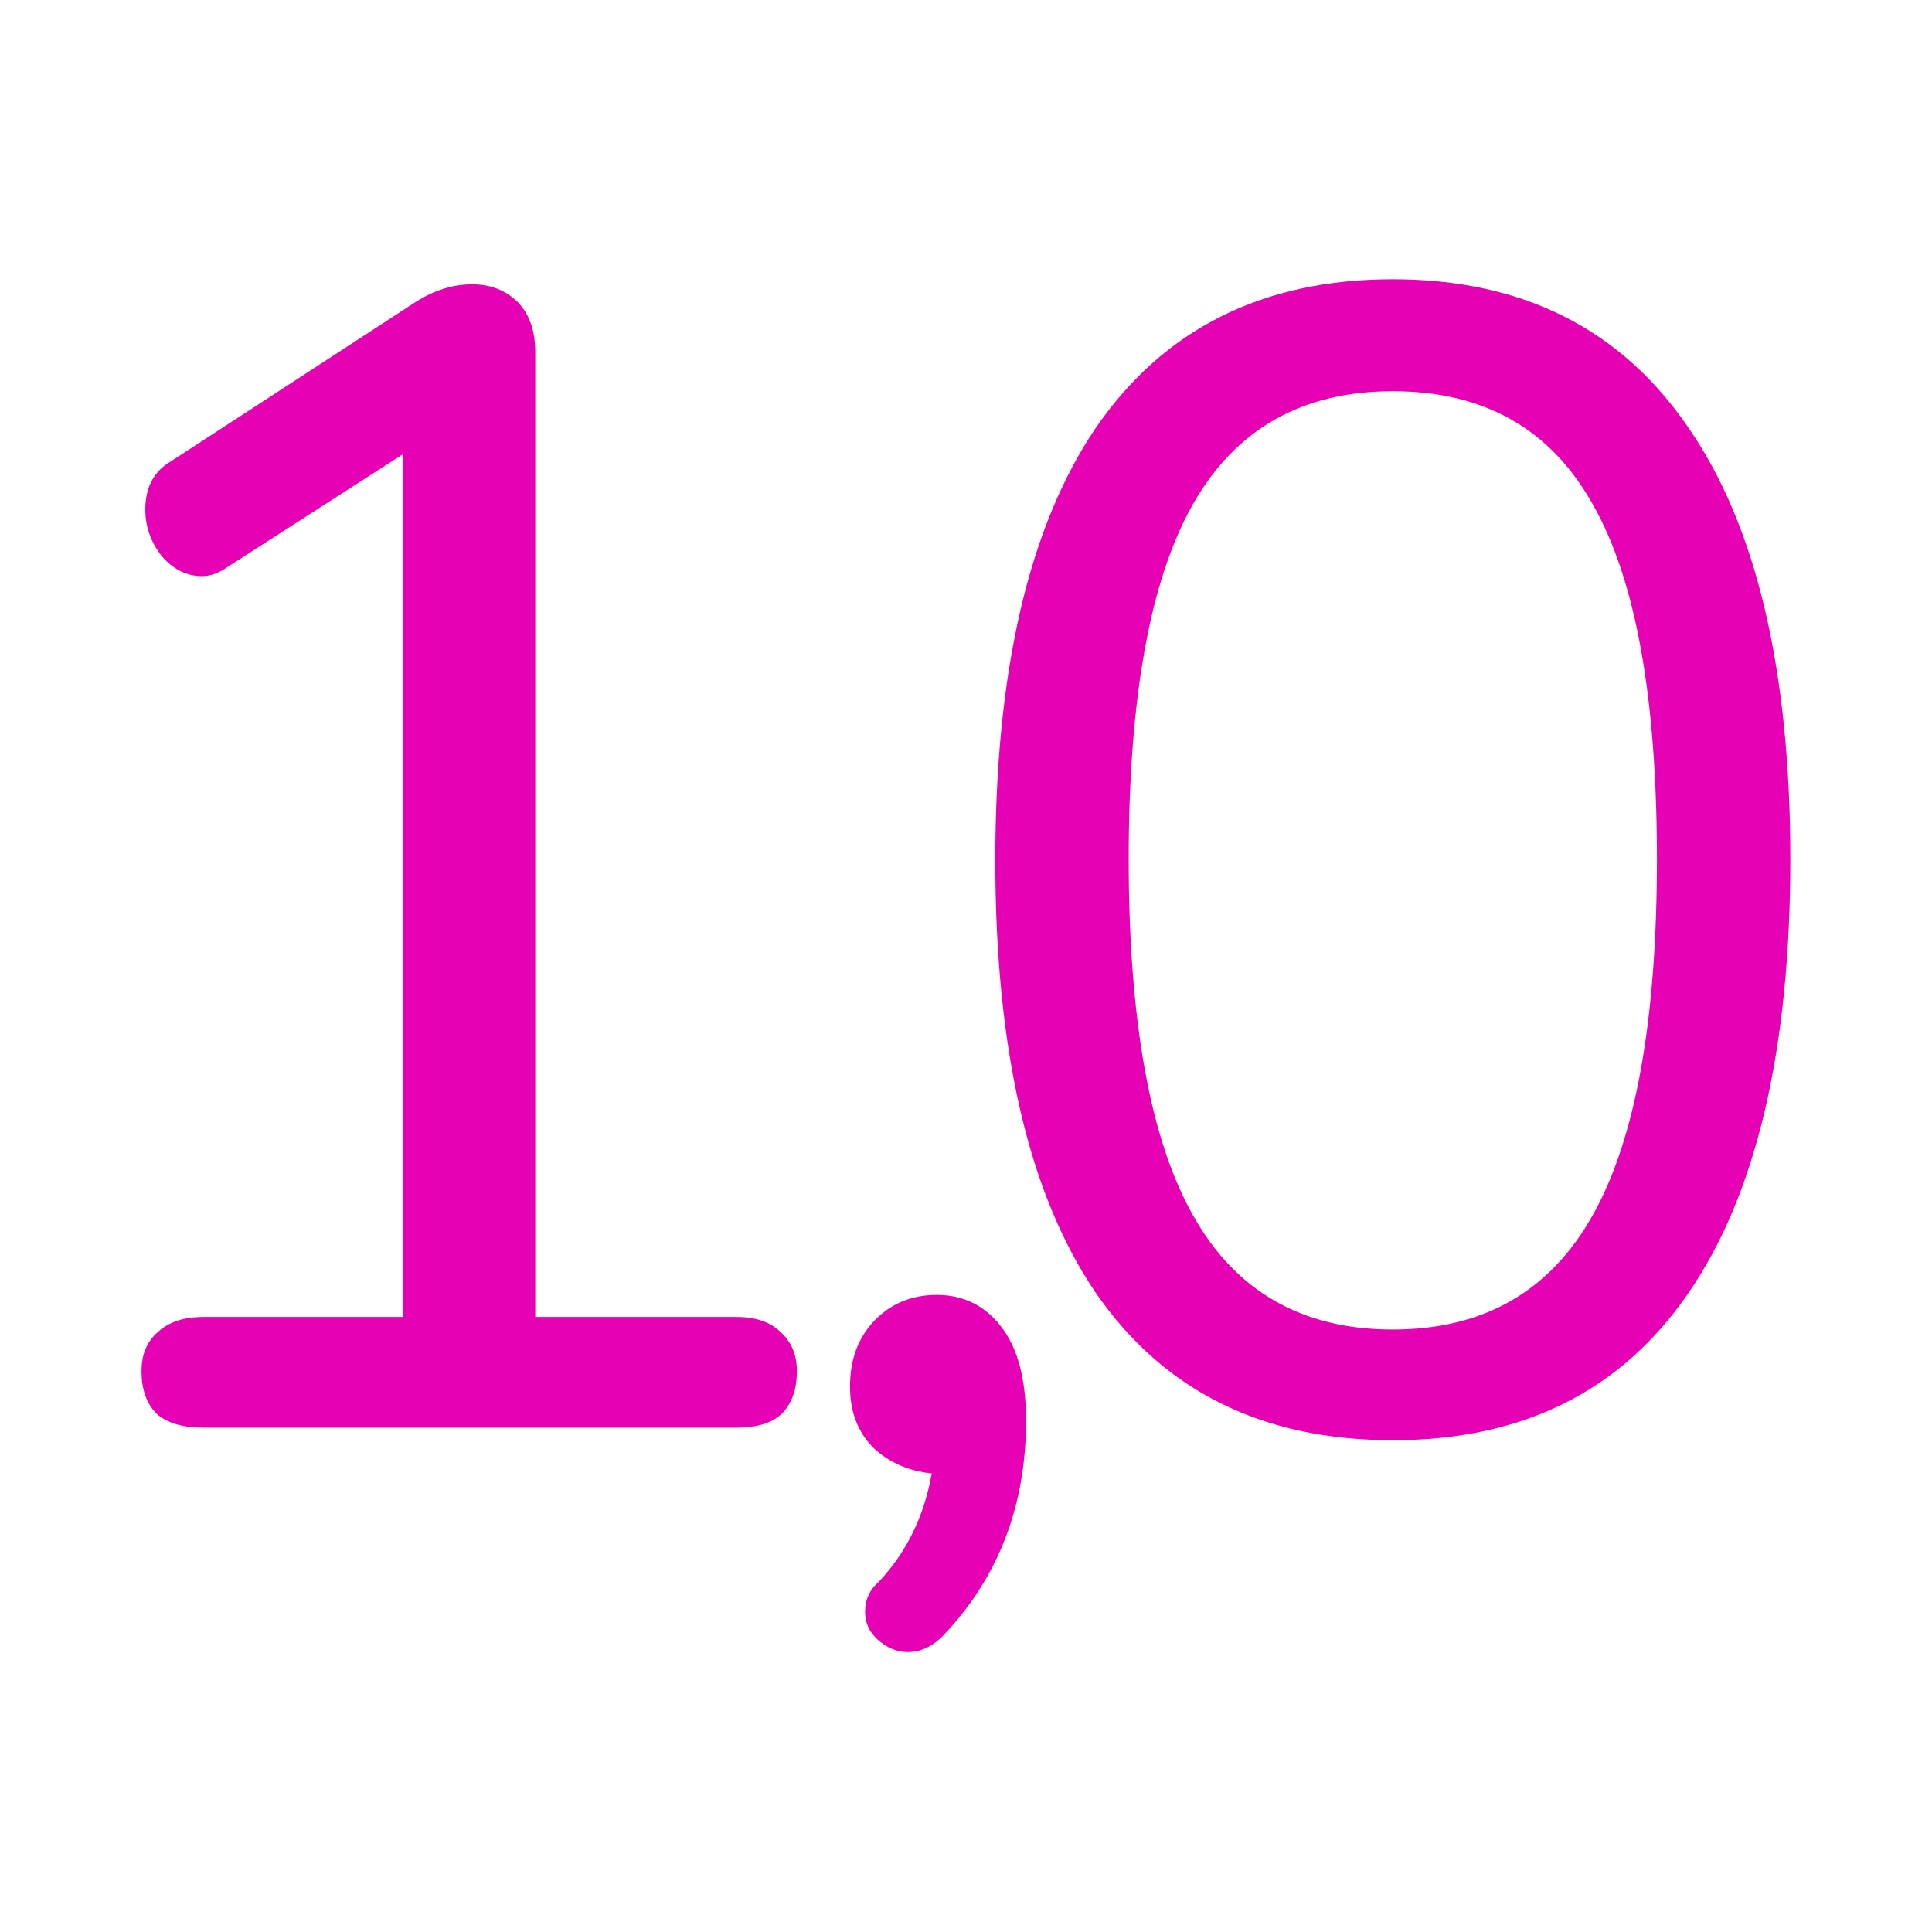 <?xml version="1.0" encoding="UTF-8"?>
<svg xmlns="http://www.w3.org/2000/svg" xmlns:xlink="http://www.w3.org/1999/xlink" width="24px" height="24px" viewBox="0 0 24 24" version="1.1">
<defs>
<g>
<symbol overflow="visible" id="glyph0-0">
<path style="stroke:none;" d="M 7.266 -14.094 L 7.266 3.594 L 1.641 3.594 L 1.641 -14.094 Z M 5.906 -12.922 L 2.984 -12.922 L 2.984 -12.344 L 4.125 -12.344 L 4.125 -11.688 L 2.953 -11.688 L 2.953 -11.094 L 5.906 -11.094 L 5.906 -11.688 L 4.719 -11.688 L 4.719 -12.344 L 5.906 -12.344 Z M 4.719 -10.641 L 2.953 -10.641 L 2.953 -8.797 L 5.906 -8.797 L 5.906 -9.406 L 4.719 -9.406 Z M 4.125 -10.016 L 4.125 -9.406 L 3.547 -9.406 L 3.547 -10.016 Z M 5.906 -8.312 L 2.953 -8.312 L 2.953 -7.719 L 4.125 -7.719 L 4.125 -7.078 L 2.953 -7.078 L 2.953 -6.484 L 4.719 -6.484 L 4.719 -7.719 L 5.906 -7.719 Z M 5.906 -7.266 L 5.312 -7.266 L 5.312 -6.078 L 2.953 -6.078 L 2.953 -5.484 L 5.906 -5.484 Z M 5.906 -5.094 L 4.125 -5.094 L 4.125 -4.094 L 4.719 -4.094 L 4.719 -4.5 L 5.312 -4.5 L 5.312 -3.688 L 3.547 -3.688 L 3.547 -5.094 L 2.953 -5.094 L 2.953 -3.094 L 5.906 -3.094 Z M 5.906 -2.016 L 2.953 -2.016 L 2.953 -0.016 L 5.906 -0.016 Z M 5.312 -1.438 L 5.312 -0.625 L 3.547 -0.625 L 3.547 -1.438 Z M 5.906 0.375 L 2.953 0.375 L 2.953 0.953 L 4.203 0.953 L 2.953 1.797 L 2.953 2.375 L 5.906 2.375 L 5.906 1.797 L 4.078 1.797 L 5.312 0.953 L 5.906 0.953 Z M 5.906 0.375 "/>
</symbol>
<symbol overflow="visible" id="glyph0-1">
<path style="stroke:none;" d="M 9.844 -1.375 C 10.082 -1.375 10.266 -1.312 10.391 -1.188 C 10.523 -1.07 10.594 -0.91 10.594 -0.703 C 10.594 -0.473 10.531 -0.297 10.406 -0.172 C 10.281 -0.055 10.094 0 9.844 0 L 3.219 0 C 2.969 0 2.773 -0.055 2.641 -0.172 C 2.516 -0.297 2.453 -0.473 2.453 -0.703 C 2.453 -0.91 2.52 -1.07 2.656 -1.188 C 2.789 -1.312 2.977 -1.375 3.219 -1.375 L 5.703 -1.375 L 5.703 -12.094 L 3.516 -10.688 C 3.41 -10.613 3.305 -10.578 3.203 -10.578 C 3.016 -10.578 2.848 -10.66 2.703 -10.828 C 2.566 -11.004 2.5 -11.195 2.5 -11.406 C 2.5 -11.676 2.602 -11.875 2.812 -12 L 5.859 -13.984 C 6.086 -14.129 6.32 -14.203 6.562 -14.203 C 6.789 -14.203 6.977 -14.129 7.125 -13.984 C 7.27 -13.836 7.344 -13.629 7.344 -13.359 L 7.344 -1.375 Z M 9.844 -1.375 "/>
</symbol>
<symbol overflow="visible" id="glyph0-2">
<path style="stroke:none;" d="M 6 0.156 C 4.383 0.156 3.156 -0.453 2.312 -1.672 C 1.477 -2.898 1.062 -4.691 1.062 -7.047 C 1.062 -9.398 1.477 -11.191 2.312 -12.422 C 3.156 -13.648 4.383 -14.266 6 -14.266 C 7.613 -14.266 8.836 -13.648 9.672 -12.422 C 10.516 -11.203 10.938 -9.414 10.938 -7.062 C 10.938 -4.695 10.516 -2.898 9.672 -1.672 C 8.836 -0.453 7.613 0.156 6 0.156 Z M 6 -1.219 C 7.125 -1.219 7.953 -1.691 8.484 -2.641 C 9.016 -3.586 9.281 -5.062 9.281 -7.062 C 9.281 -9.07 9.016 -10.539 8.484 -11.469 C 7.961 -12.406 7.133 -12.875 6 -12.875 C 4.875 -12.875 4.047 -12.406 3.516 -11.469 C 2.984 -10.531 2.719 -9.062 2.719 -7.062 C 2.719 -5.062 2.984 -3.586 3.516 -2.641 C 4.047 -1.691 4.875 -1.219 6 -1.219 Z M 6 -1.219 "/>
</symbol>
<symbol overflow="visible" id="glyph0-3">
<path style="stroke:none;" d="M 2.266 -2.156 C 2.598 -2.156 2.863 -2.023 3.062 -1.766 C 3.27 -1.504 3.375 -1.113 3.375 -0.594 C 3.375 0.457 3.035 1.344 2.359 2.062 C 2.223 2.207 2.07 2.281 1.906 2.281 C 1.77 2.281 1.645 2.227 1.531 2.125 C 1.426 2.031 1.375 1.914 1.375 1.781 C 1.375 1.633 1.43 1.508 1.547 1.406 C 1.891 1.039 2.109 0.594 2.203 0.062 C 1.91 0.031 1.664 -0.078 1.469 -0.266 C 1.281 -0.461 1.188 -0.711 1.188 -1.016 C 1.188 -1.348 1.285 -1.617 1.484 -1.828 C 1.691 -2.047 1.953 -2.156 2.266 -2.156 Z M 2.266 -2.156 "/>
</symbol>
</g>
</defs>
<g id="surface1">
<g style="fill:rgb(90.196%,0.784%,70.588%);fill-opacity:1;">
  <use xlink:href="#glyph0-1" x="-0.695" y="17.735"/>
  <use xlink:href="#glyph0-2" x="11.302" y="17.735"/>
</g>
<g style="fill:rgb(90.196%,0.784%,70.588%);fill-opacity:1;">
  <use xlink:href="#glyph0-3" x="9.371" y="18.242"/>
</g>
</g>
</svg>
